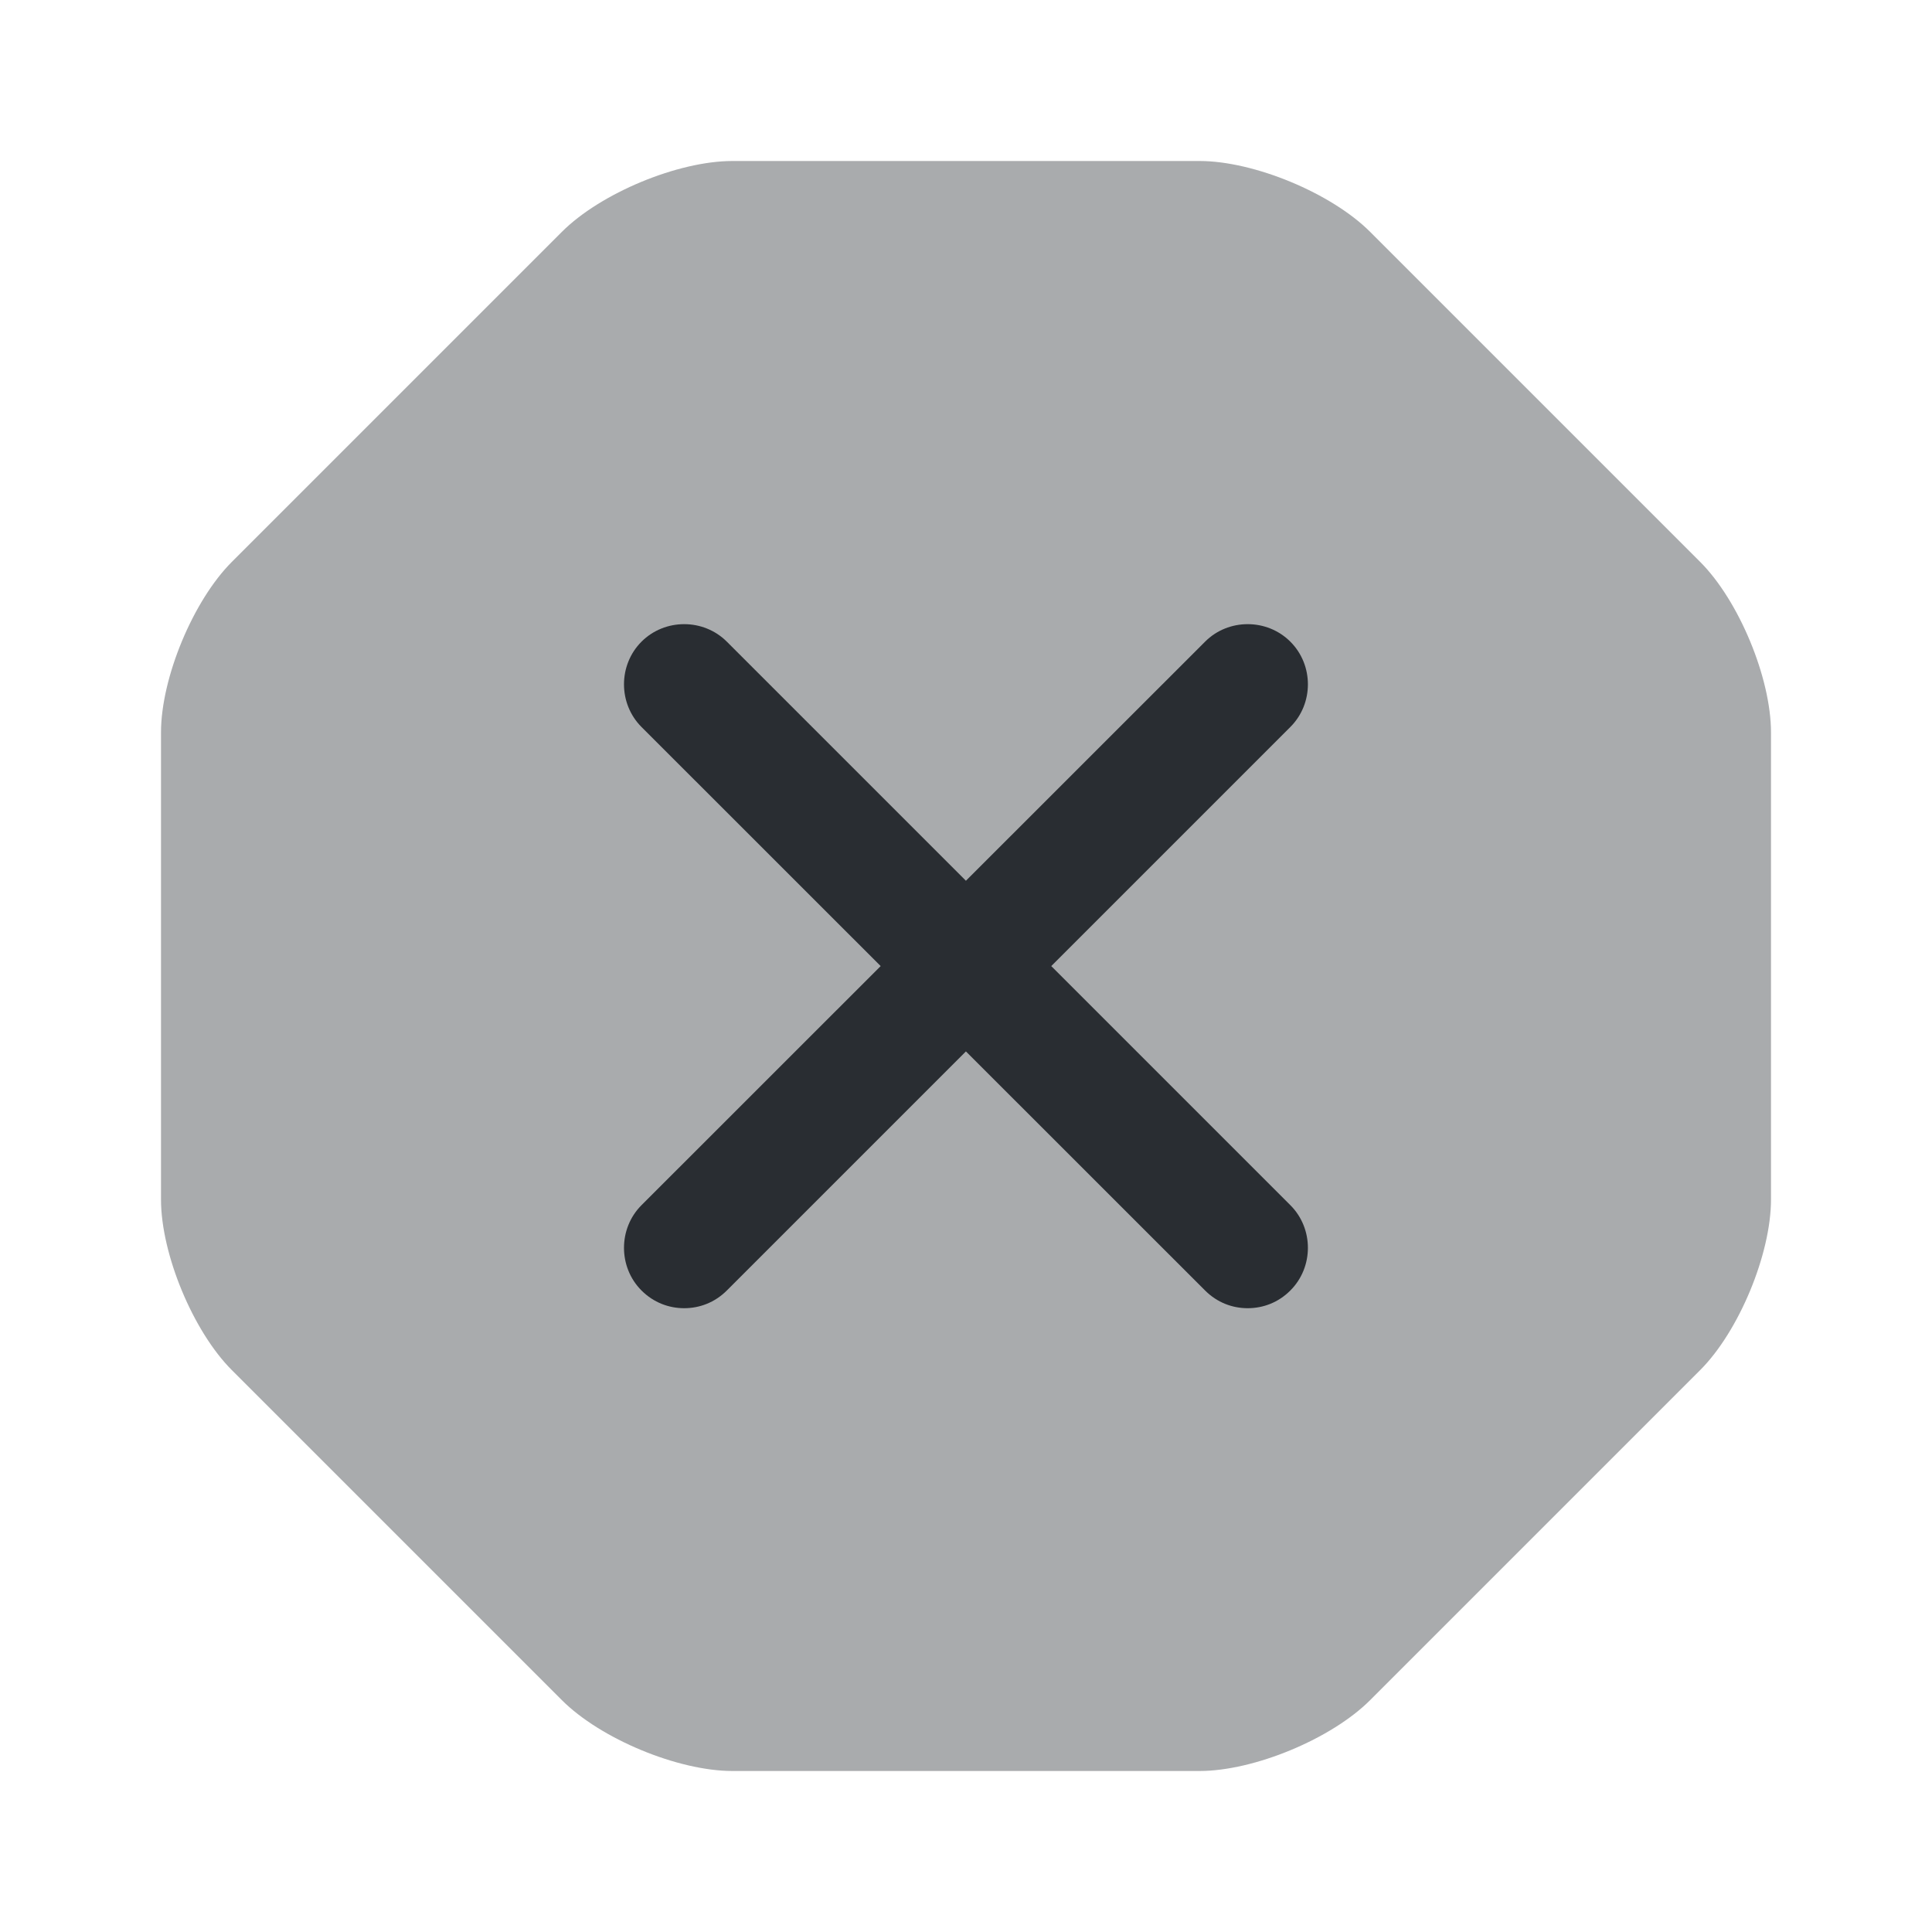 <svg width="24" height="24" viewBox="0 0 24 24" fill="none" xmlns="http://www.w3.org/2000/svg">
<path opacity="0.4" d="M14.9 2H9.1C8.42 2 7.46 2.4 6.98 2.88L2.88 6.98C2.4 7.46 2 8.42 2 9.1V14.9C2 15.58 2.4 16.54 2.88 17.02L6.98 21.12C7.46 21.6 8.42 22 9.1 22H14.9C15.58 22 16.54 21.6 17.02 21.12L21.12 17.02C21.6 16.54 22 15.58 22 14.9V9.1C22 8.42 21.6 7.46 21.12 6.98L17.02 2.88C16.54 2.4 15.58 2 14.9 2Z" fill="#292D32"/>
<path d="M13.059 12.001L16.029 9.031C16.32 8.741 16.32 8.261 16.029 7.971C15.739 7.681 15.259 7.681 14.97 7.971L11.999 10.941L9.029 7.971C8.739 7.681 8.259 7.681 7.969 7.971C7.679 8.261 7.679 8.741 7.969 9.031L10.94 12.001L7.969 14.971C7.679 15.261 7.679 15.741 7.969 16.031C8.119 16.181 8.309 16.251 8.499 16.251C8.689 16.251 8.879 16.181 9.029 16.031L11.999 13.061L14.97 16.031C15.12 16.181 15.309 16.251 15.499 16.251C15.69 16.251 15.88 16.181 16.029 16.031C16.32 15.741 16.32 15.261 16.029 14.971L13.059 12.001Z" fill="#292D32"/>
</svg>
